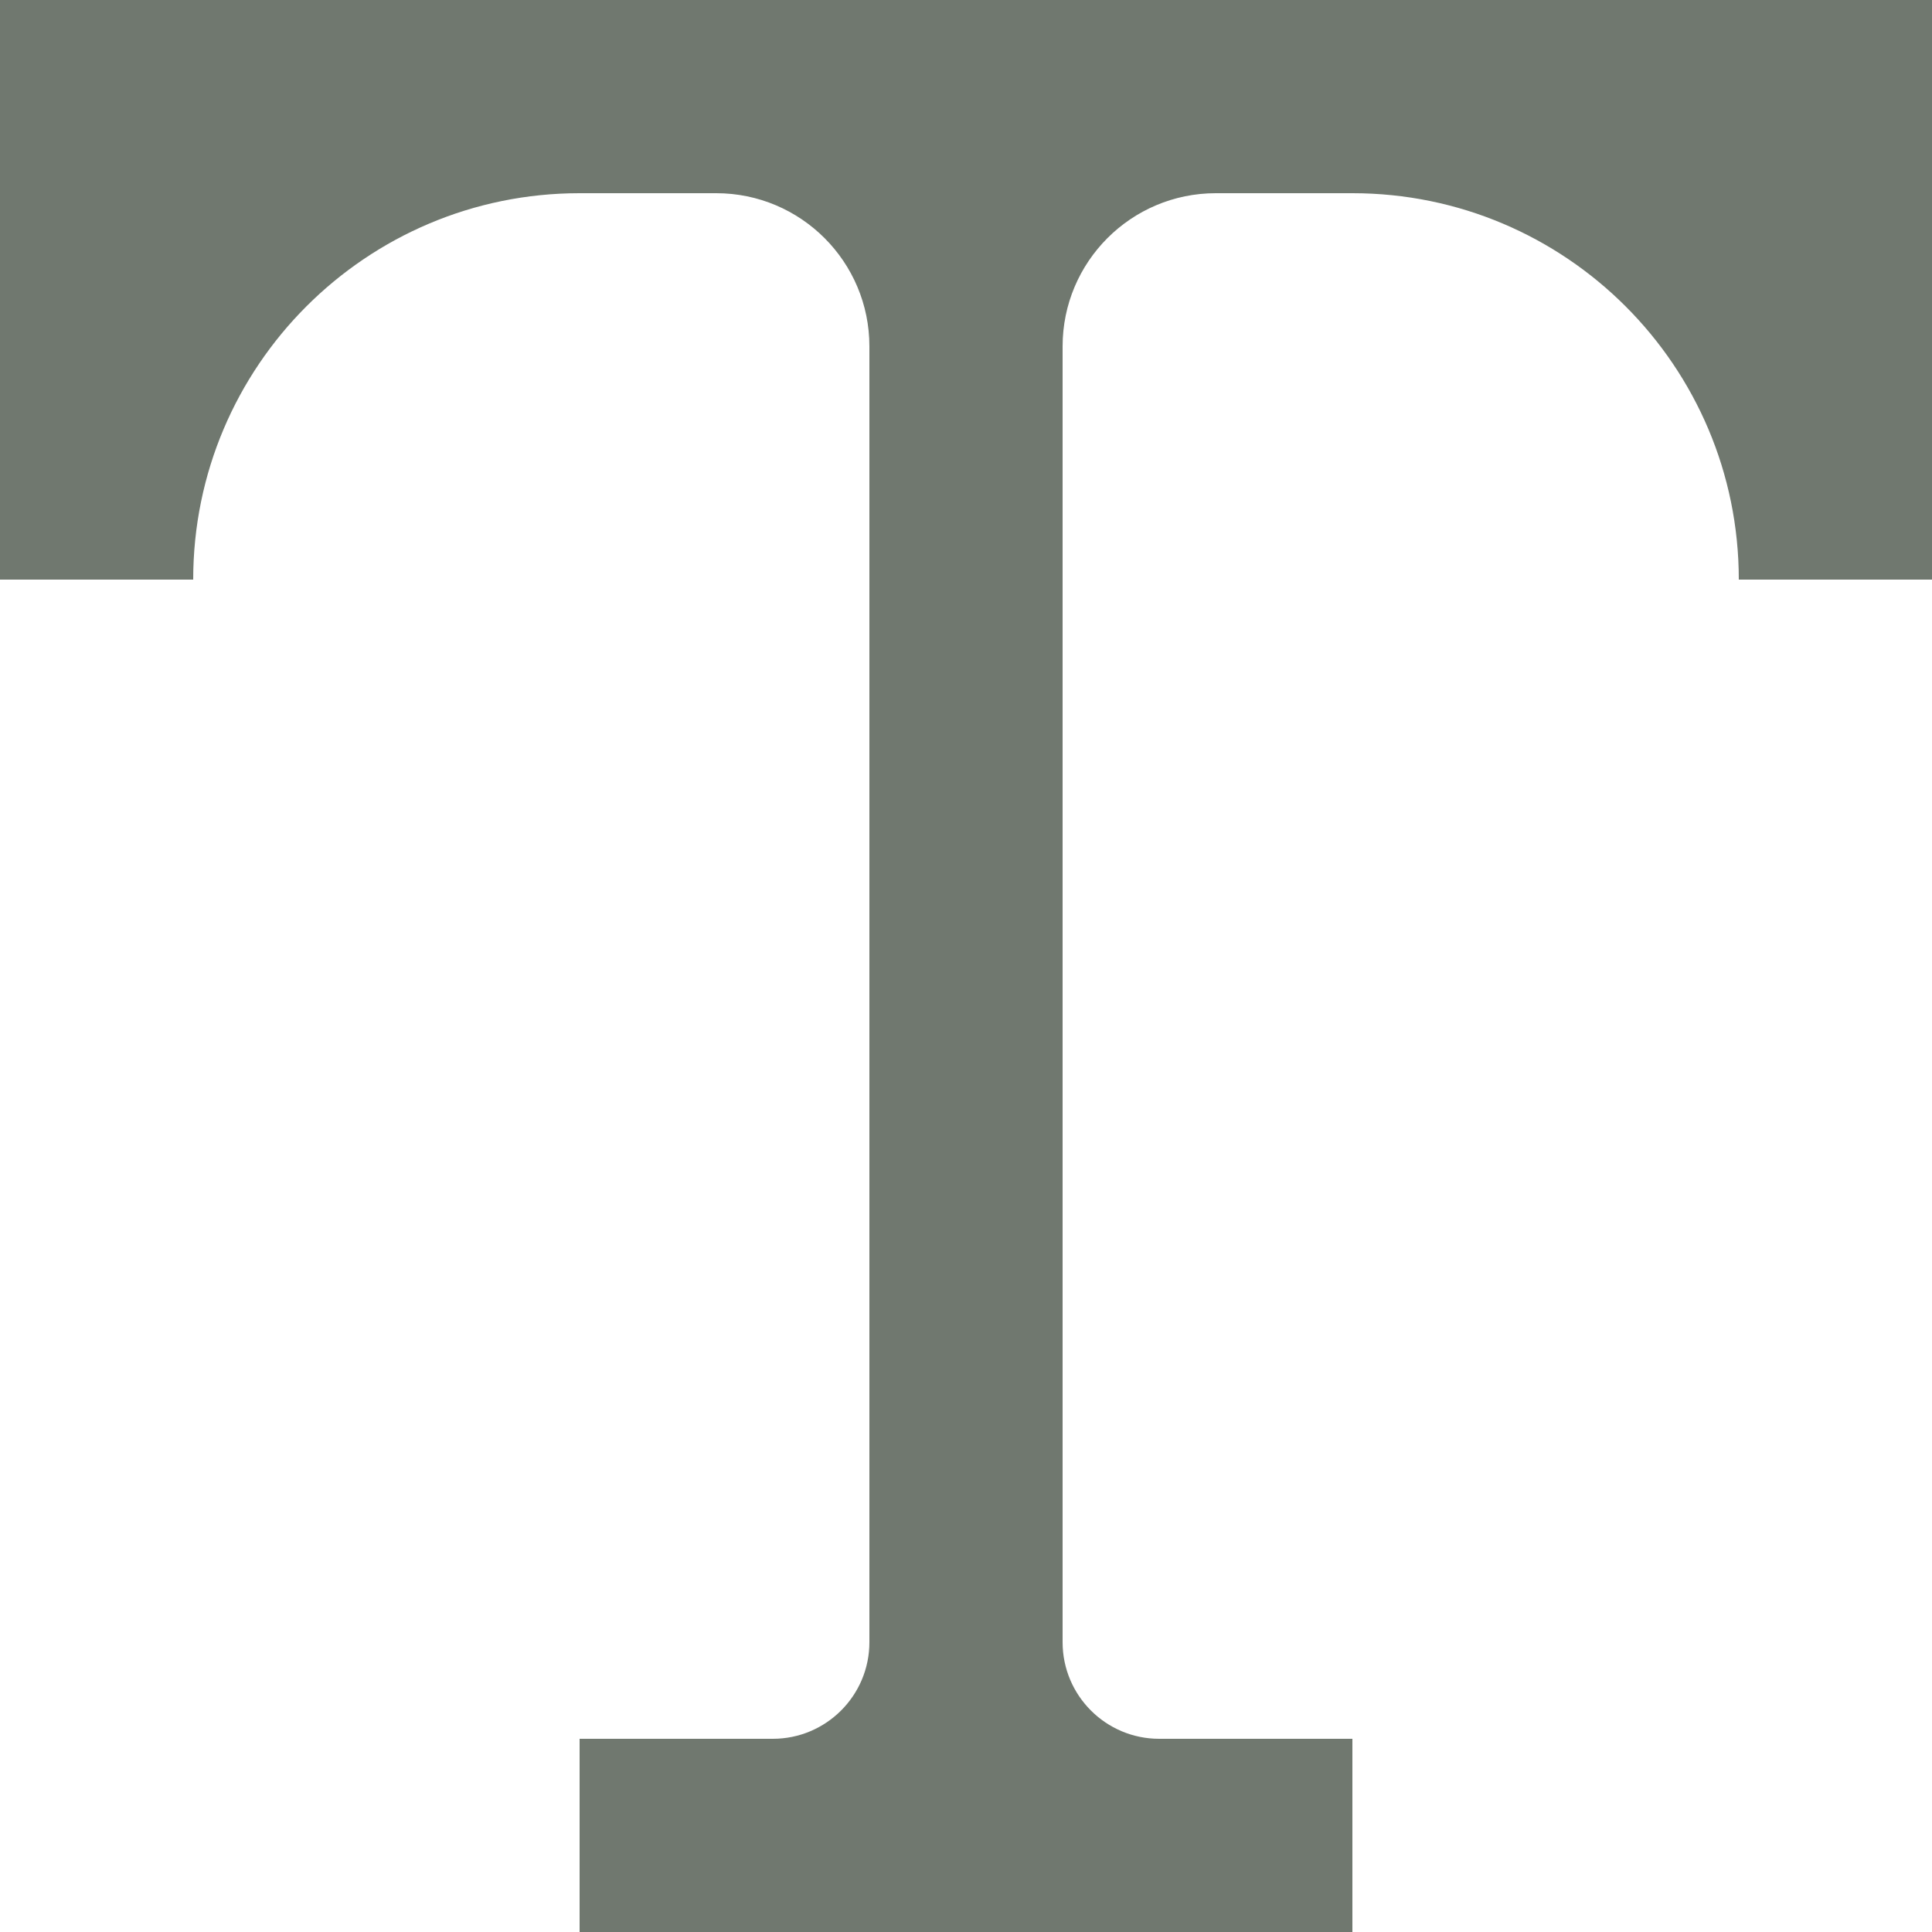<svg width="20" height="20" viewBox="0 0 20 20" fill="none" xmlns="http://www.w3.org/2000/svg">
<path fill-rule="evenodd" clip-rule="evenodd" d="M20 0V6H18C18 3.791 16.209 2 14 2H12.586C11.71 2 11 2.71 11 3.586V17C11 17.552 11.448 18 12 18H14V20H6V18H8C8.552 18 9 17.552 9 17V3.586C9 2.71 8.29 2 7.414 2H6C3.791 2 2 3.791 2 6H0V0H20Z" fill="#70786F"/>
</svg>
